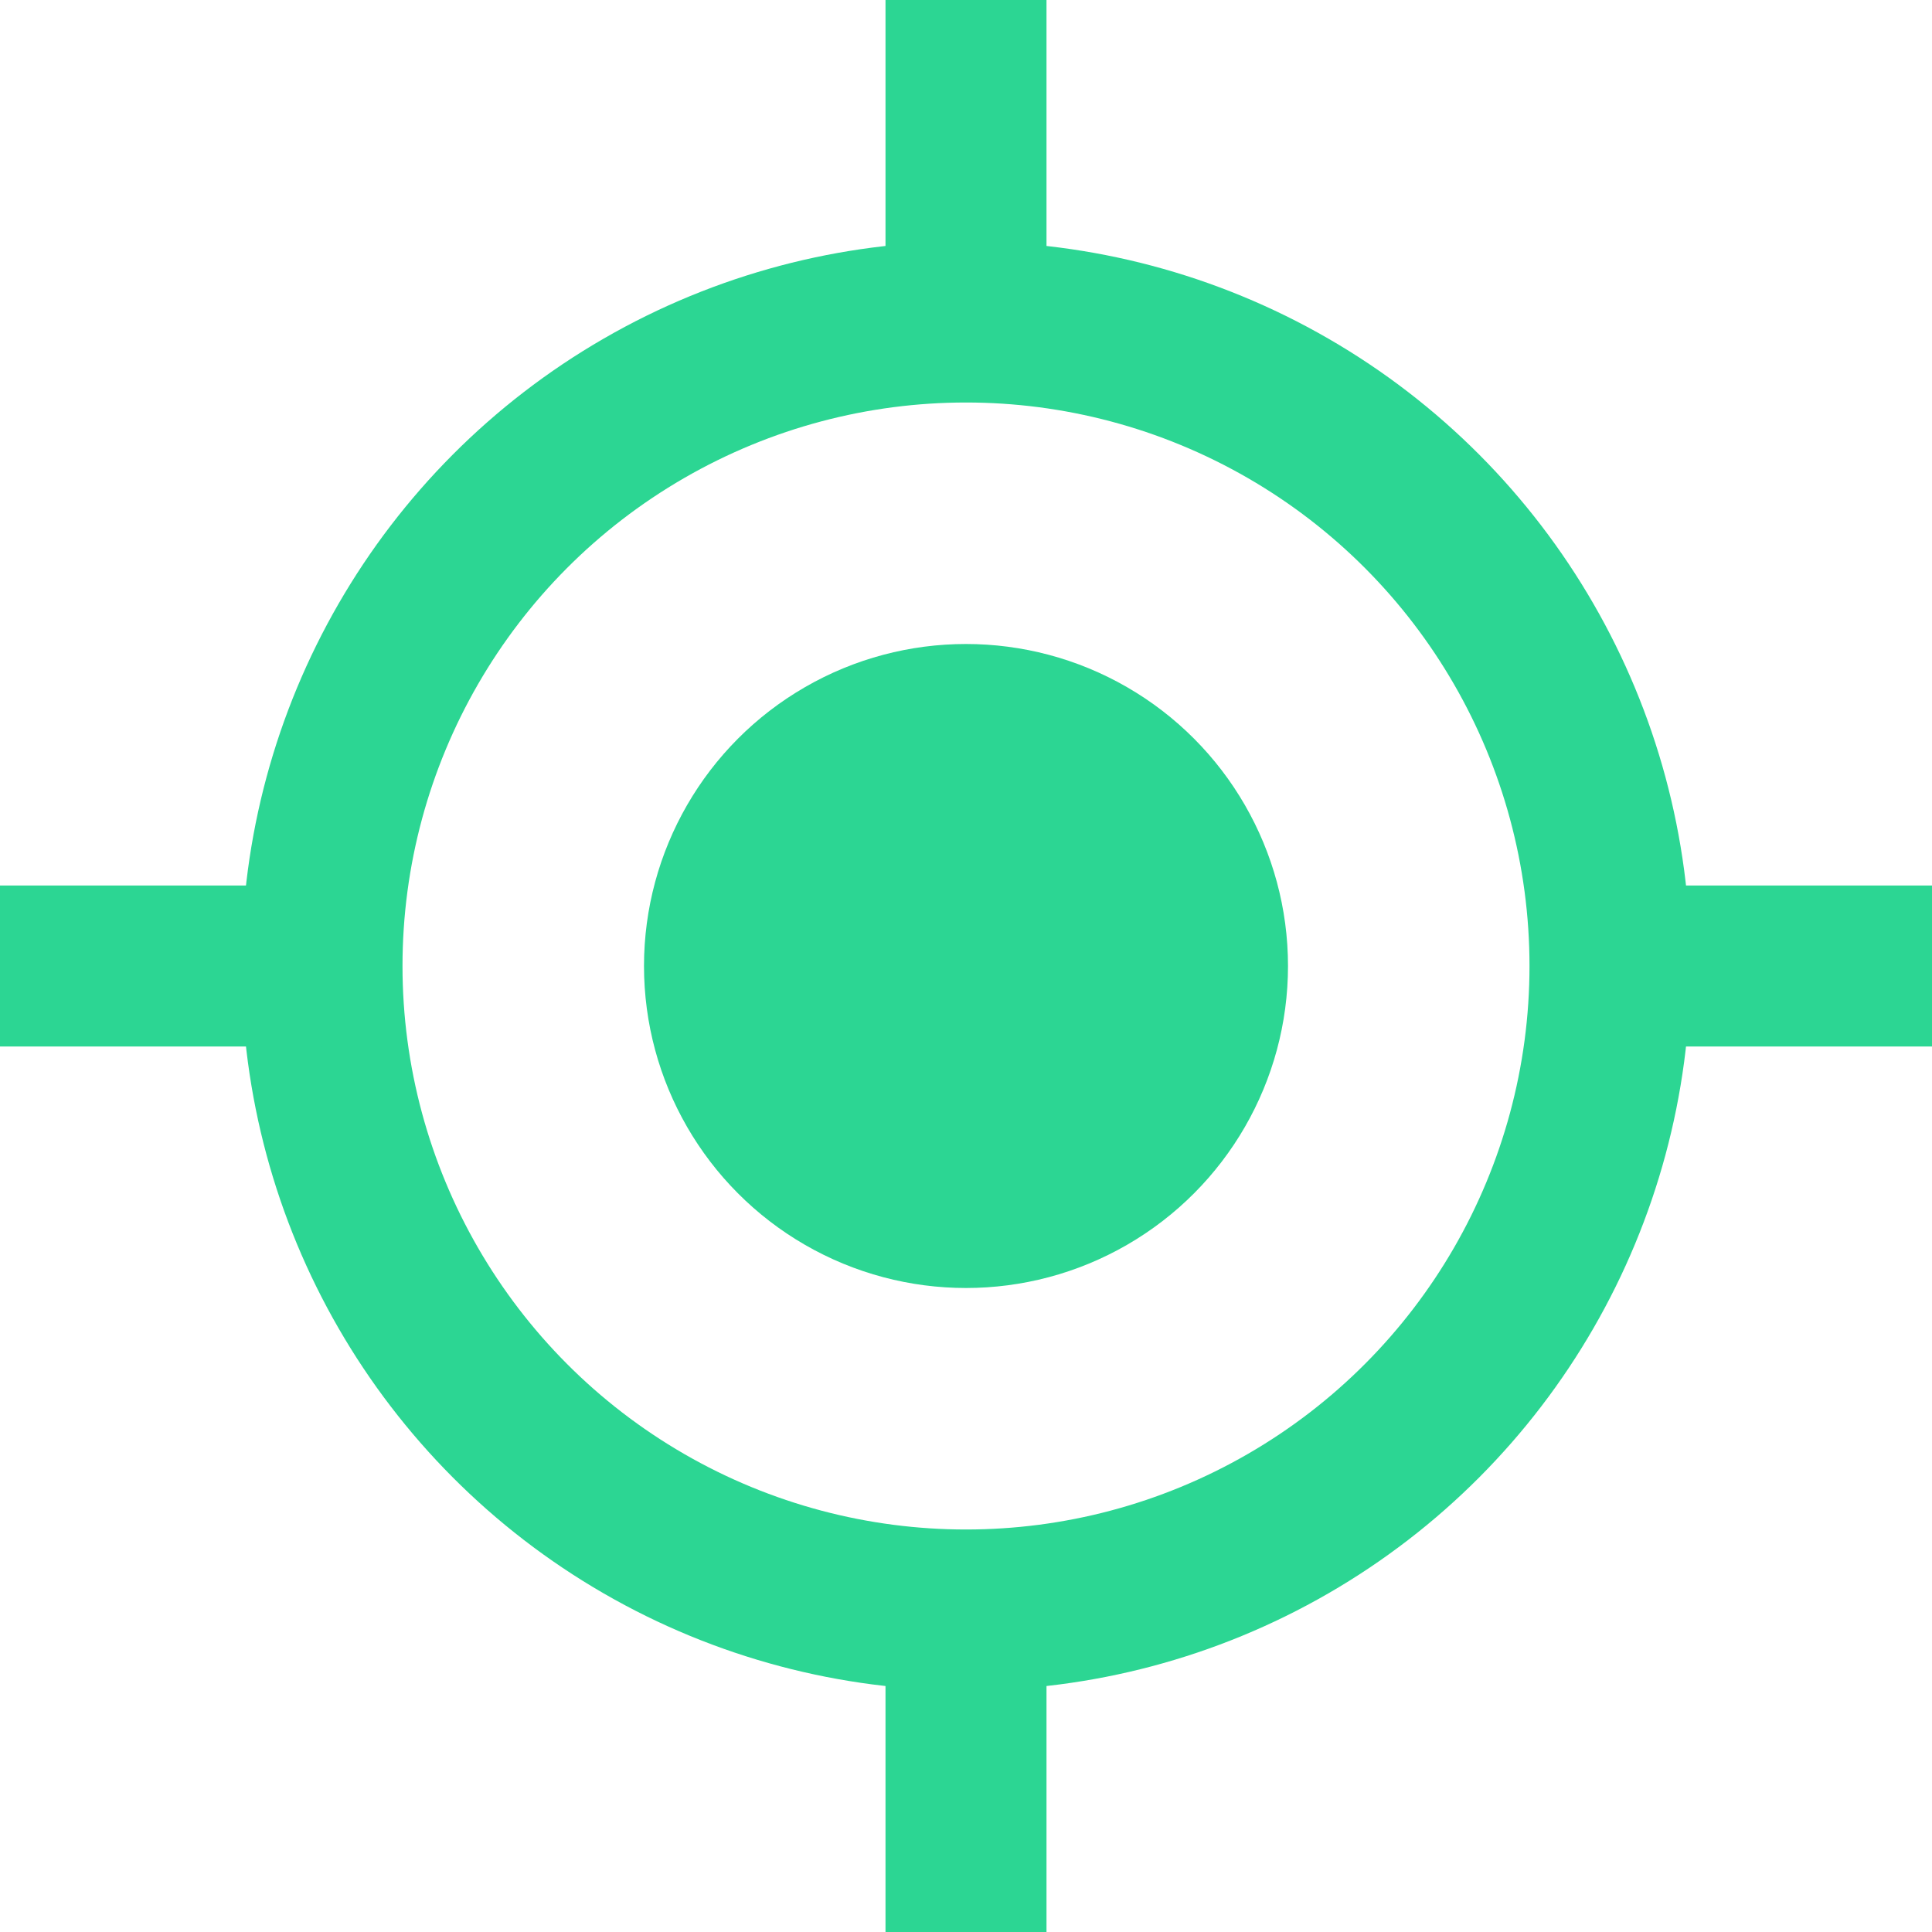 <?xml version="1.0" encoding="UTF-8" standalone="no"?>
<svg width="24px" height="24px" viewBox="0 0 24 24" version="1.1" xmlns="http://www.w3.org/2000/svg" xmlns:xlink="http://www.w3.org/1999/xlink" xmlns:sketch="http://www.bohemiancoding.com/sketch/ns">
    <!-- Generator: Sketch 3.3.3 (12081) - http://www.bohemiancoding.com/sketch -->
    <title>Group Copy 2</title>
    <desc>Created with Sketch.</desc>
    <defs></defs>
    <g id="playground" stroke="none" stroke-width="1" fill="none" fill-rule="evenodd" sketch:type="MSPage">
        <g id="Group-Copy-2" sketch:type="MSLayerGroup">
            <circle id="Oval-141" stroke="#2CD693" stroke-width="2" sketch:type="MSShapeGroup" cx="12" cy="12" r="8"></circle>
            <circle id="Oval-141-Copy" fill="#2CD693" sketch:type="MSShapeGroup" cx="12" cy="12" r="4"></circle>
            <rect id="Rectangle-22" fill="#2CD693" sketch:type="MSShapeGroup" x="11" y="0" width="2" height="4"></rect>
            <rect id="Rectangle-22-Copy" fill="#2CD693" sketch:type="MSShapeGroup" x="11" y="20" width="2" height="4"></rect>
            <rect id="Rectangle-22-Copy-2" fill="#2CD693" sketch:type="MSShapeGroup" x="20" y="11" width="4" height="2"></rect>
            <rect id="Rectangle-22-Copy-3" fill="#2CD693" sketch:type="MSShapeGroup" x="0" y="11" width="4" height="2"></rect>
        </g>
    </g>
</svg>
